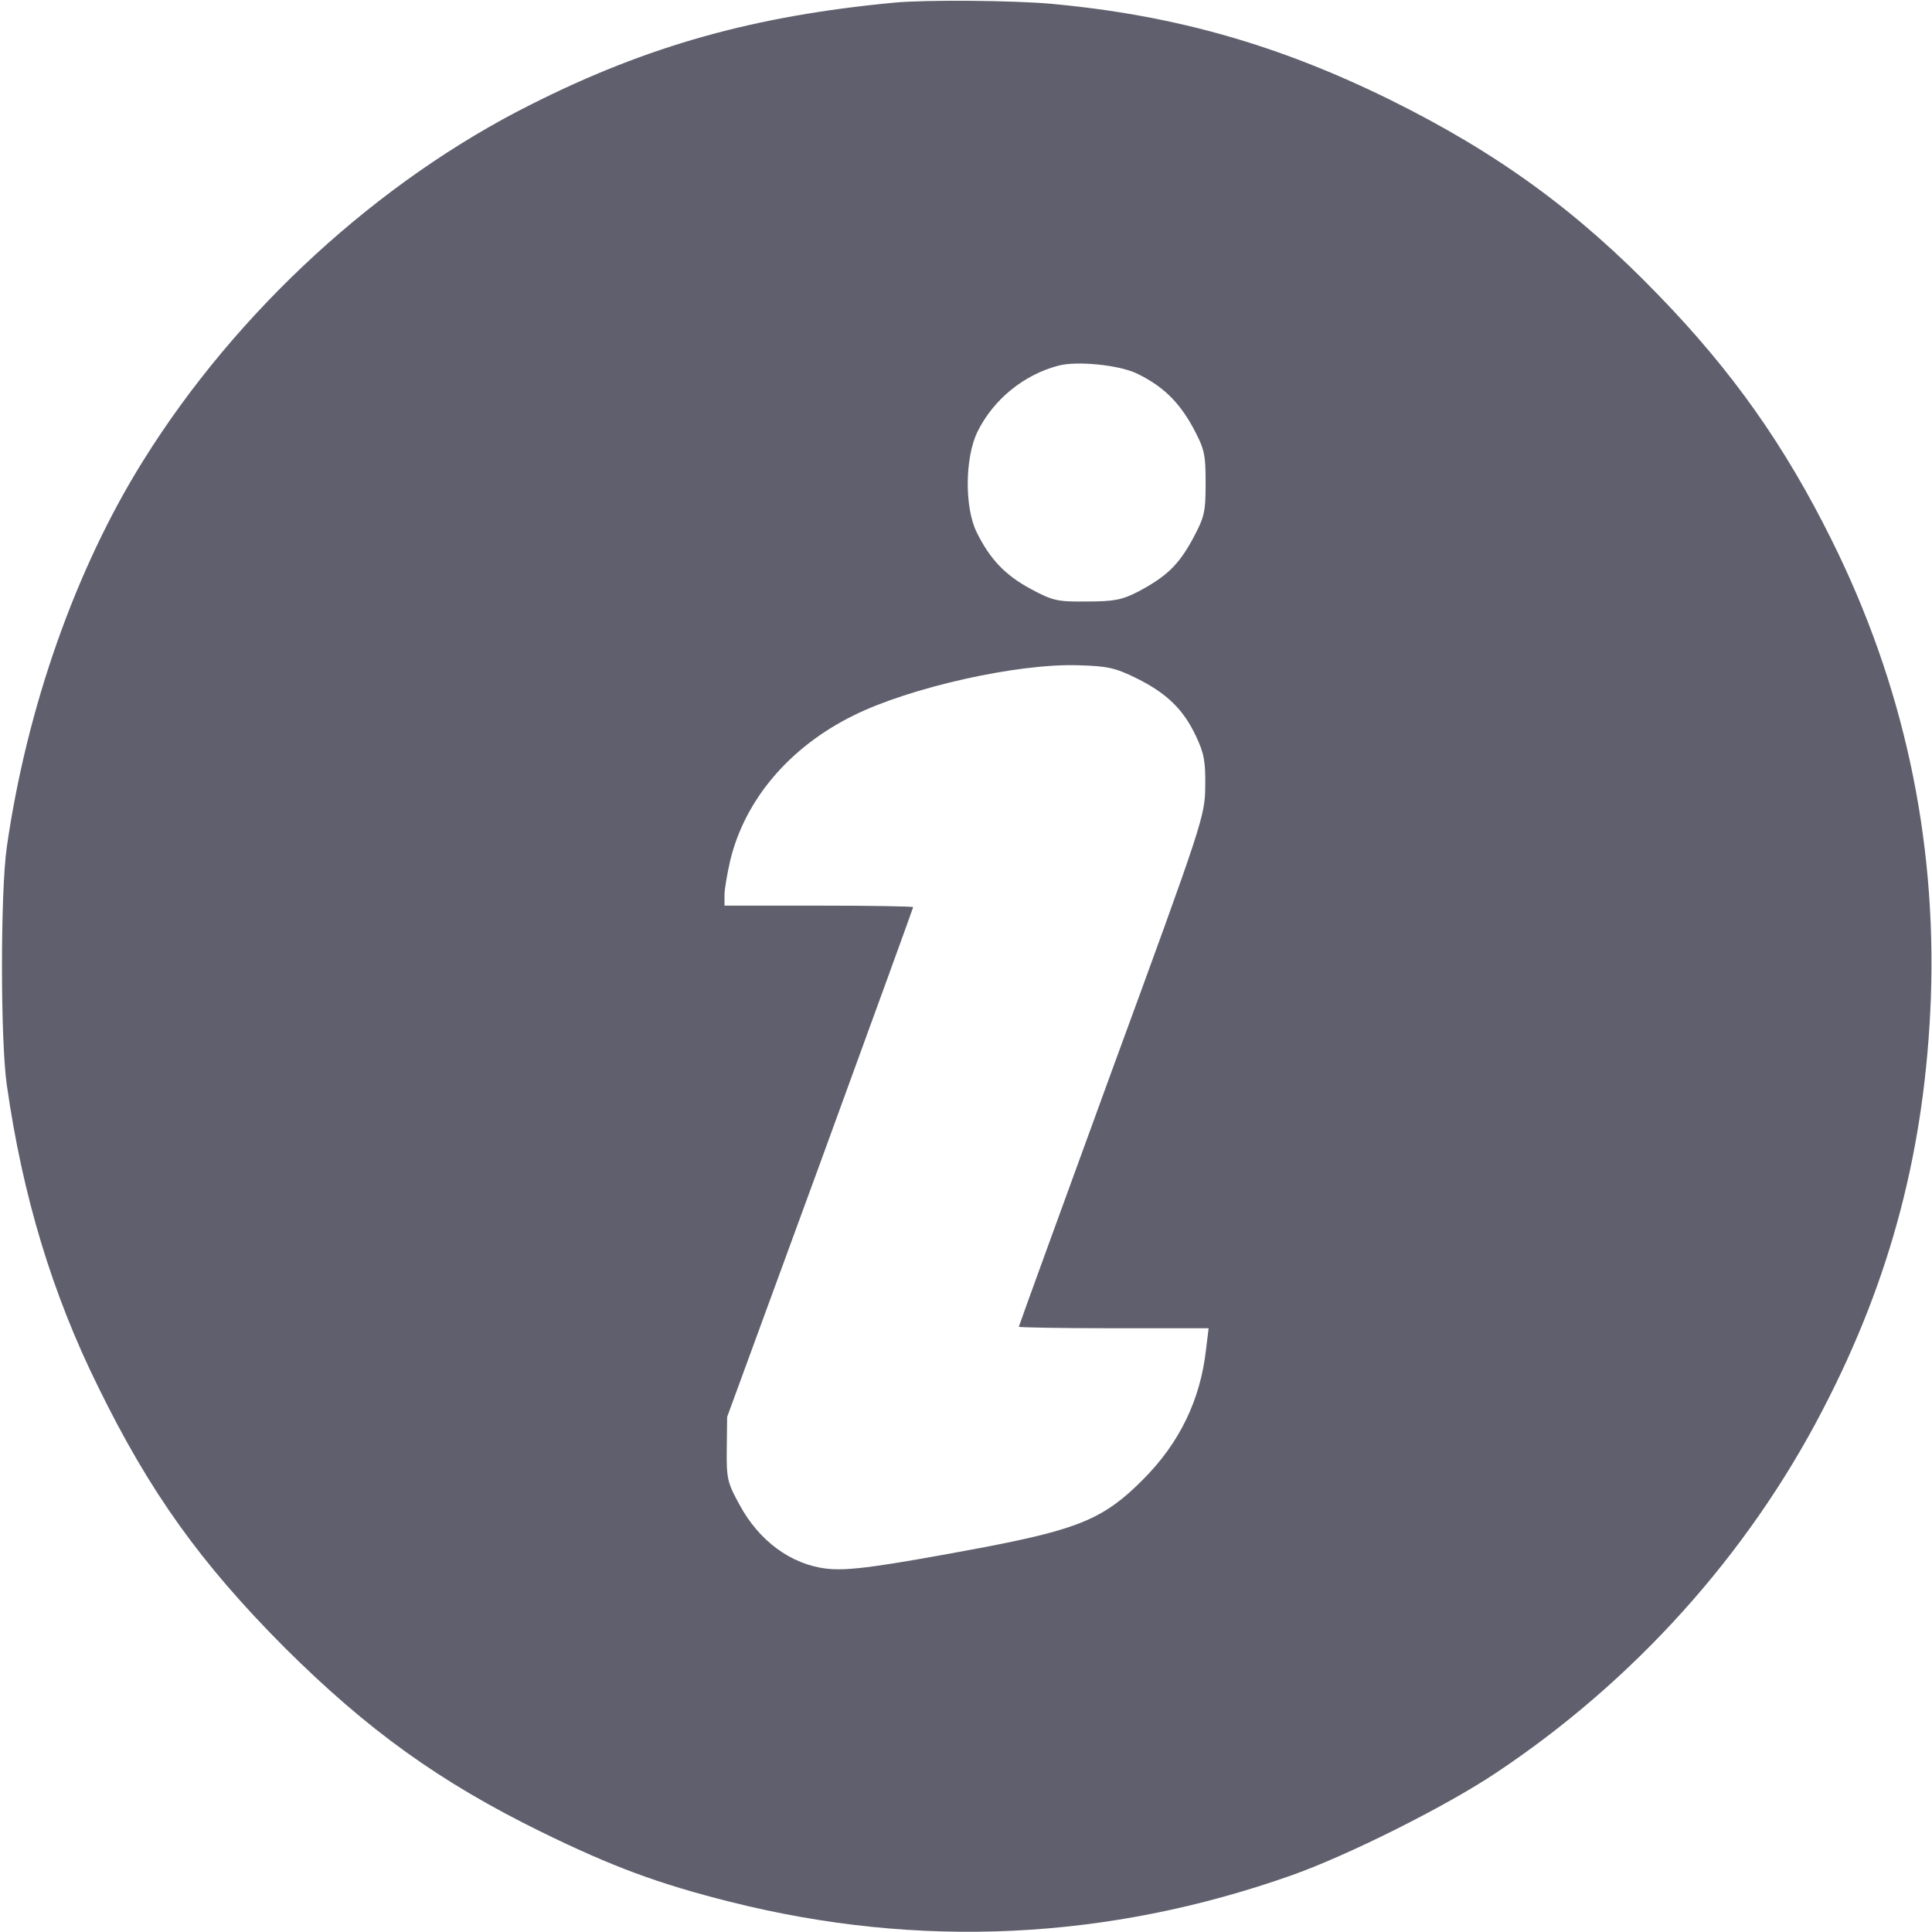 <?xml version="1.0" standalone="no"?>
<!DOCTYPE svg PUBLIC "-//W3C//DTD SVG 20010904//EN"
 "http://www.w3.org/TR/2001/REC-SVG-20010904/DTD/svg10.dtd">
<svg version="1.0" xmlns="http://www.w3.org/2000/svg"
 width="18pt" height="18pt" viewBox="0 0 512 512"
 preserveAspectRatio="xMidYMid meet">

<g transform="translate(0,512) scale(0.1,-0.1)"
fill="#605f6d" stroke="none">
<path d="M2370 5113 c-371 -35 -653 -114 -961 -269 -406 -203 -782 -548 -1029
-944 -179 -286 -309 -655 -362 -1025 -17 -118 -17 -512 0 -630 42 -295 120
-553 242 -800 137 -280 272 -468 494 -691 221 -220 412 -357 681 -489 188 -92
309 -137 500 -185 500 -126 1002 -102 1490 71 149 53 407 182 540 271 365 243
667 578 866 963 181 348 271 694 286 1090 15 426 -73 832 -263 1214 -124 250
-263 447 -458 648 -216 224 -428 378 -711 518 -296 146 -572 225 -900 255
-102 9 -333 11 -415 3z m641 -982 c69 -33 112 -74 150 -143 31 -58 34 -70 34
-148 0 -78 -3 -90 -34 -148 -38 -70 -70 -100 -145 -140 -43 -22 -64 -26 -136
-26 -78 -1 -90 2 -148 33 -69 37 -109 80 -144 151 -32 66 -31 196 2 265 42 86
123 152 215 176 49 13 158 2 206 -20z m0 -808 c81 -40 125 -83 158 -153 22
-46 26 -68 25 -135 -1 -78 -6 -94 -248 -754 -135 -370 -246 -675 -246 -677 0
-2 113 -4 251 -4 l252 0 -7 -57 c-15 -133 -70 -247 -167 -344 -102 -103 -170
-131 -419 -179 -278 -52 -363 -64 -420 -57 -94 11 -179 74 -230 169 -32 58
-35 69 -34 148 l1 85 247 674 c135 370 246 675 246 677 0 2 -112 4 -250 4
l-250 0 0 28 c0 15 7 56 15 91 39 162 157 301 327 385 149 74 433 138 594 133
79 -2 100 -7 155 -34z"/>
</g>
</svg>
